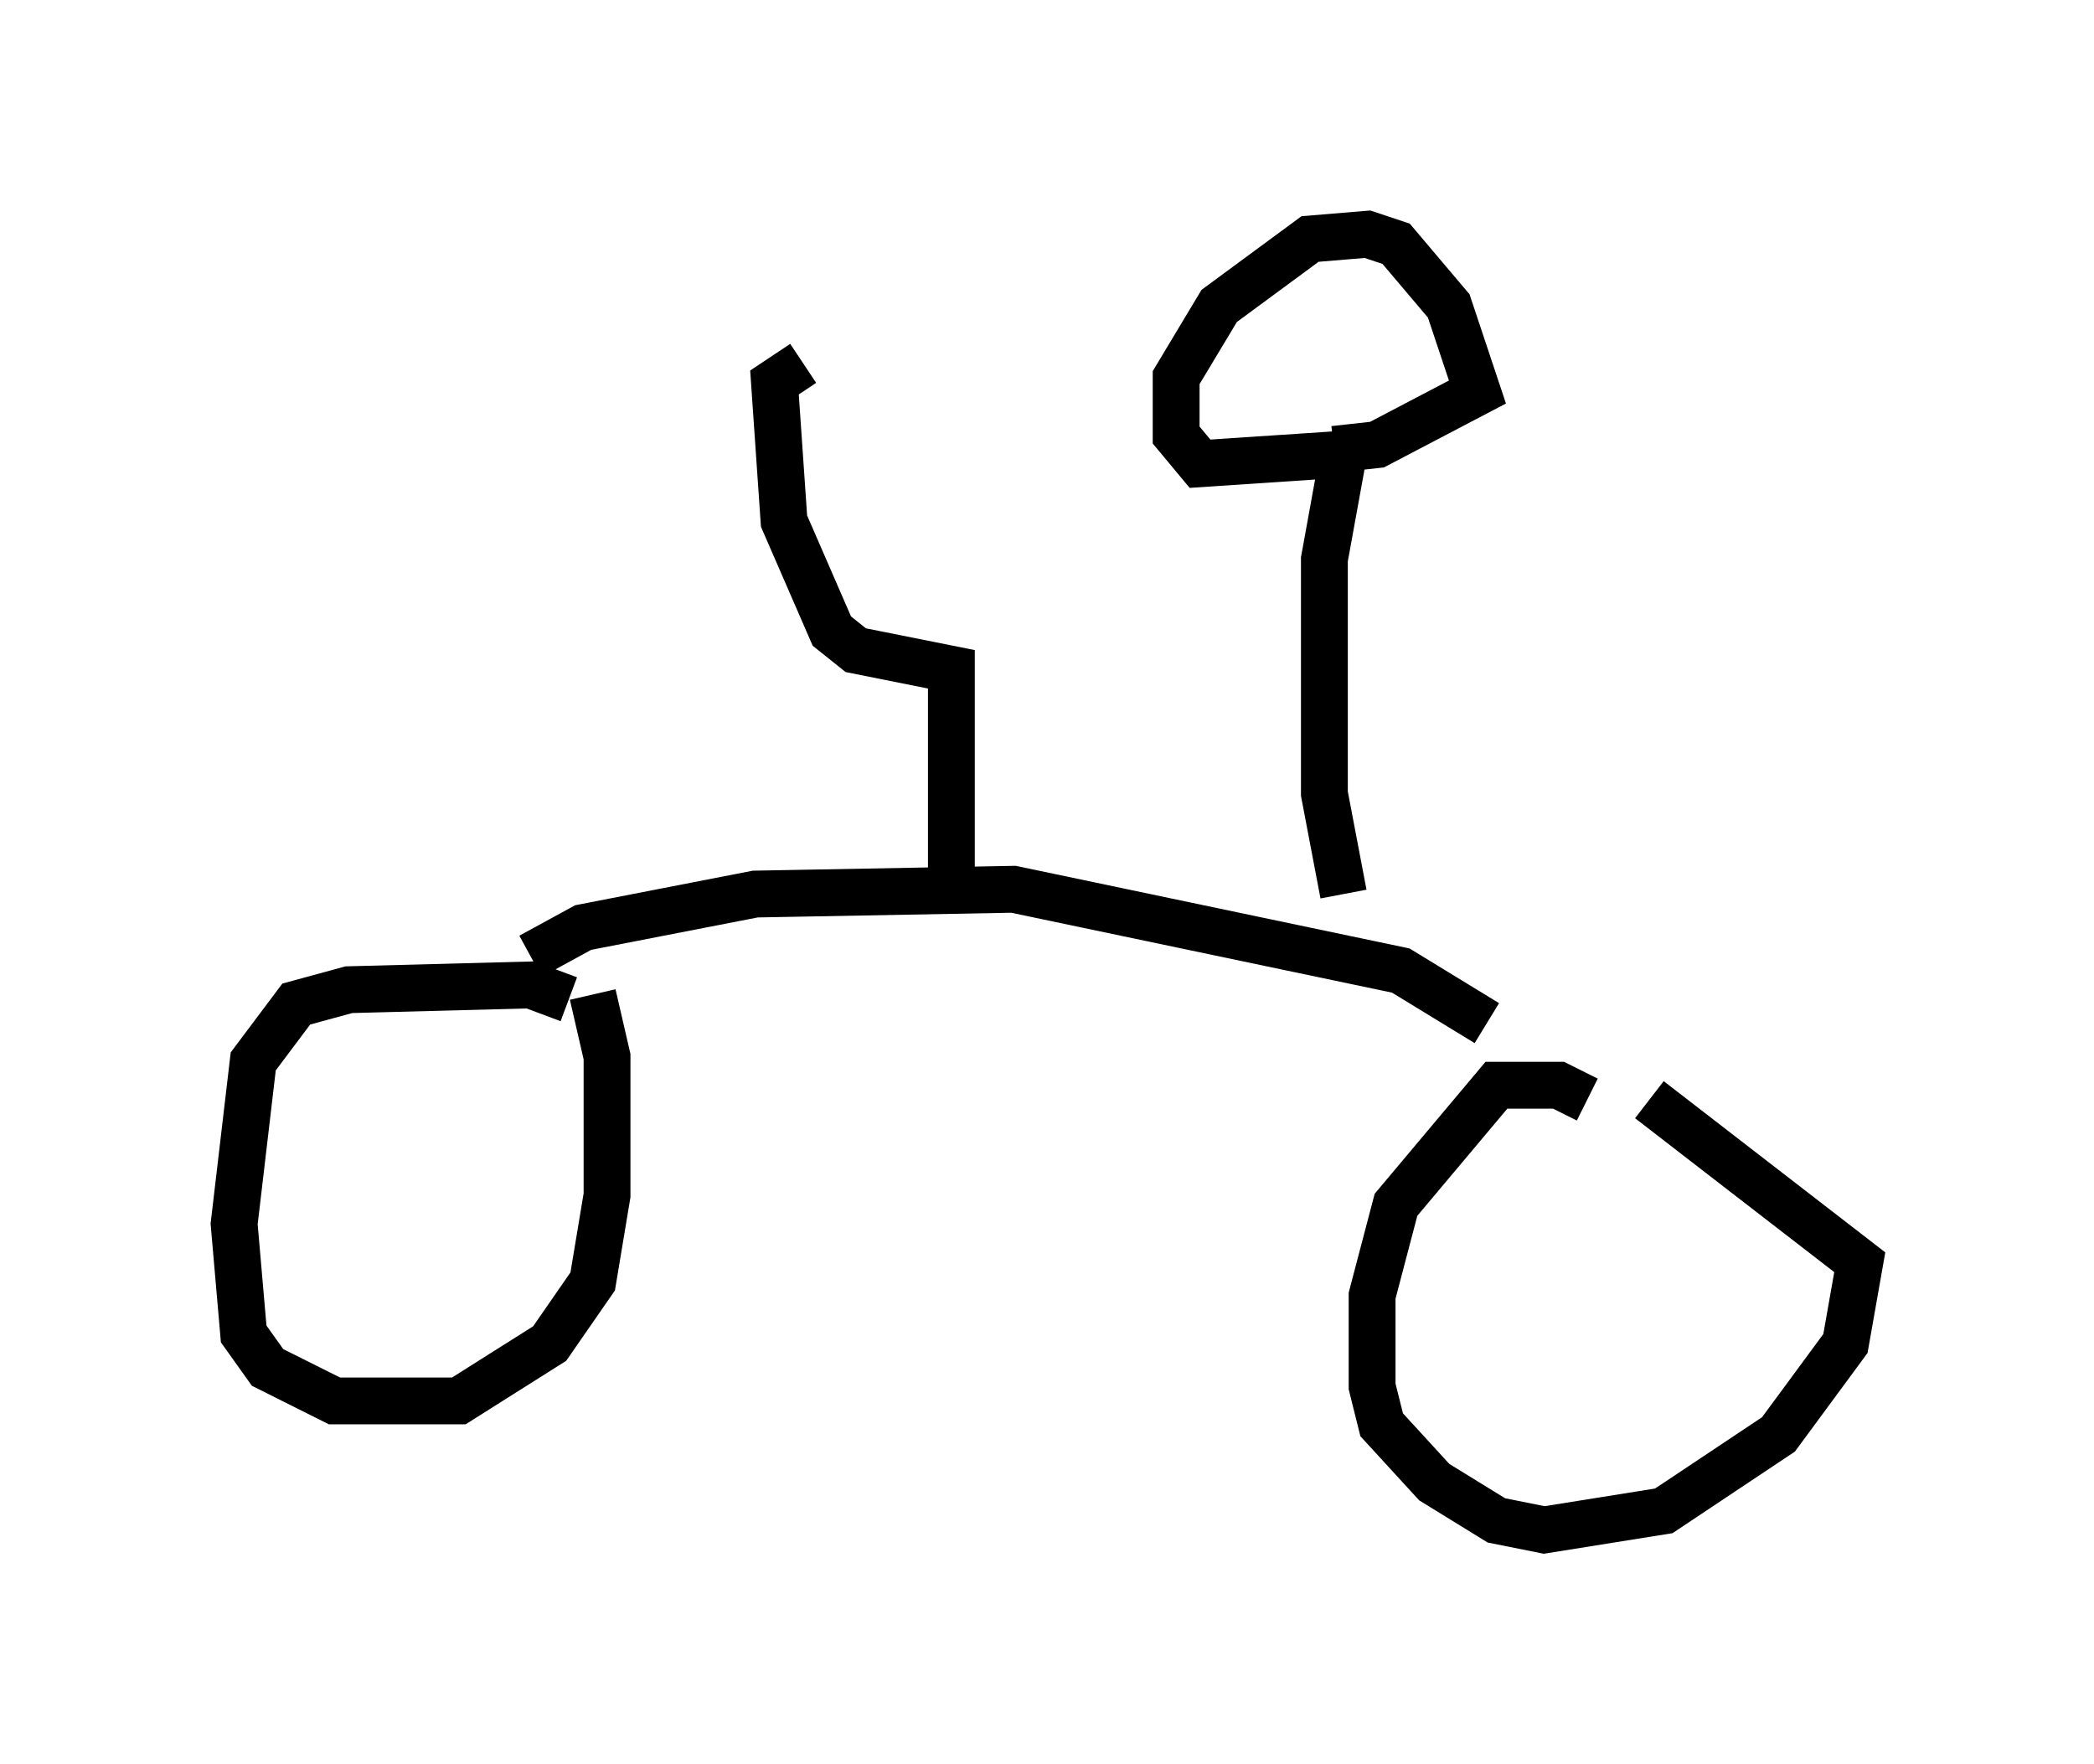 <?xml version="1.0" encoding="utf-8" ?>
<svg baseProfile="full" height="37.665" version="1.1" width="44.709" xmlns="http://www.w3.org/2000/svg" xmlns:ev="http://www.w3.org/2001/xml-events" xmlns:xlink="http://www.w3.org/1999/xlink"><defs /><rect fill="white" height="37.665" width="44.709" x="0" y="0" /><path d="M35.421, 25.315 m-1.531, -1.838 l-0.613, -0.306 -1.327, 0.0 l-2.144, 2.552 -0.51, 1.94 l0.0, 1.94 0.204, 0.817 l1.123, 1.225 1.327, 0.817 l1.021, 0.204 2.552, -0.408 l2.45, -1.633 1.429, -1.94 l0.306, -1.735 -4.492, -3.471 m-23.071, -2.144 l-0.817, -0.306 -3.879, 0.102 l-1.123, 0.306 -0.919, 1.225 l-0.408, 3.471 0.204, 2.348 l0.51, 0.715 1.429, 0.715 l2.654, 0.0 1.94, -1.225 l0.919, -1.327 0.306, -1.838 l0.0, -2.96 -0.306, -1.327 m-1.327, -0.817 l1.123, -0.613 3.675, -0.715 l5.513, -0.102 8.269, 1.735 l1.838, 1.123 m-11.433, -3.267 l0.0, -4.288 -2.042, -0.408 l-0.51, -0.408 -1.021, -2.348 l-0.204, -2.96 0.613, -0.408 m11.536, 11.331 l-0.408, -2.144 0.0, -5.002 l0.408, -2.246 -3.063, 0.204 l-0.51, -0.613 0.0, -1.225 l0.919, -1.531 1.94, -1.429 l1.225, -0.102 0.613, 0.204 l1.123, 1.327 0.613, 1.838 l-2.144, 1.123 -0.919, 0.102 " fill="none" stroke="black" stroke-width="1" /></svg>